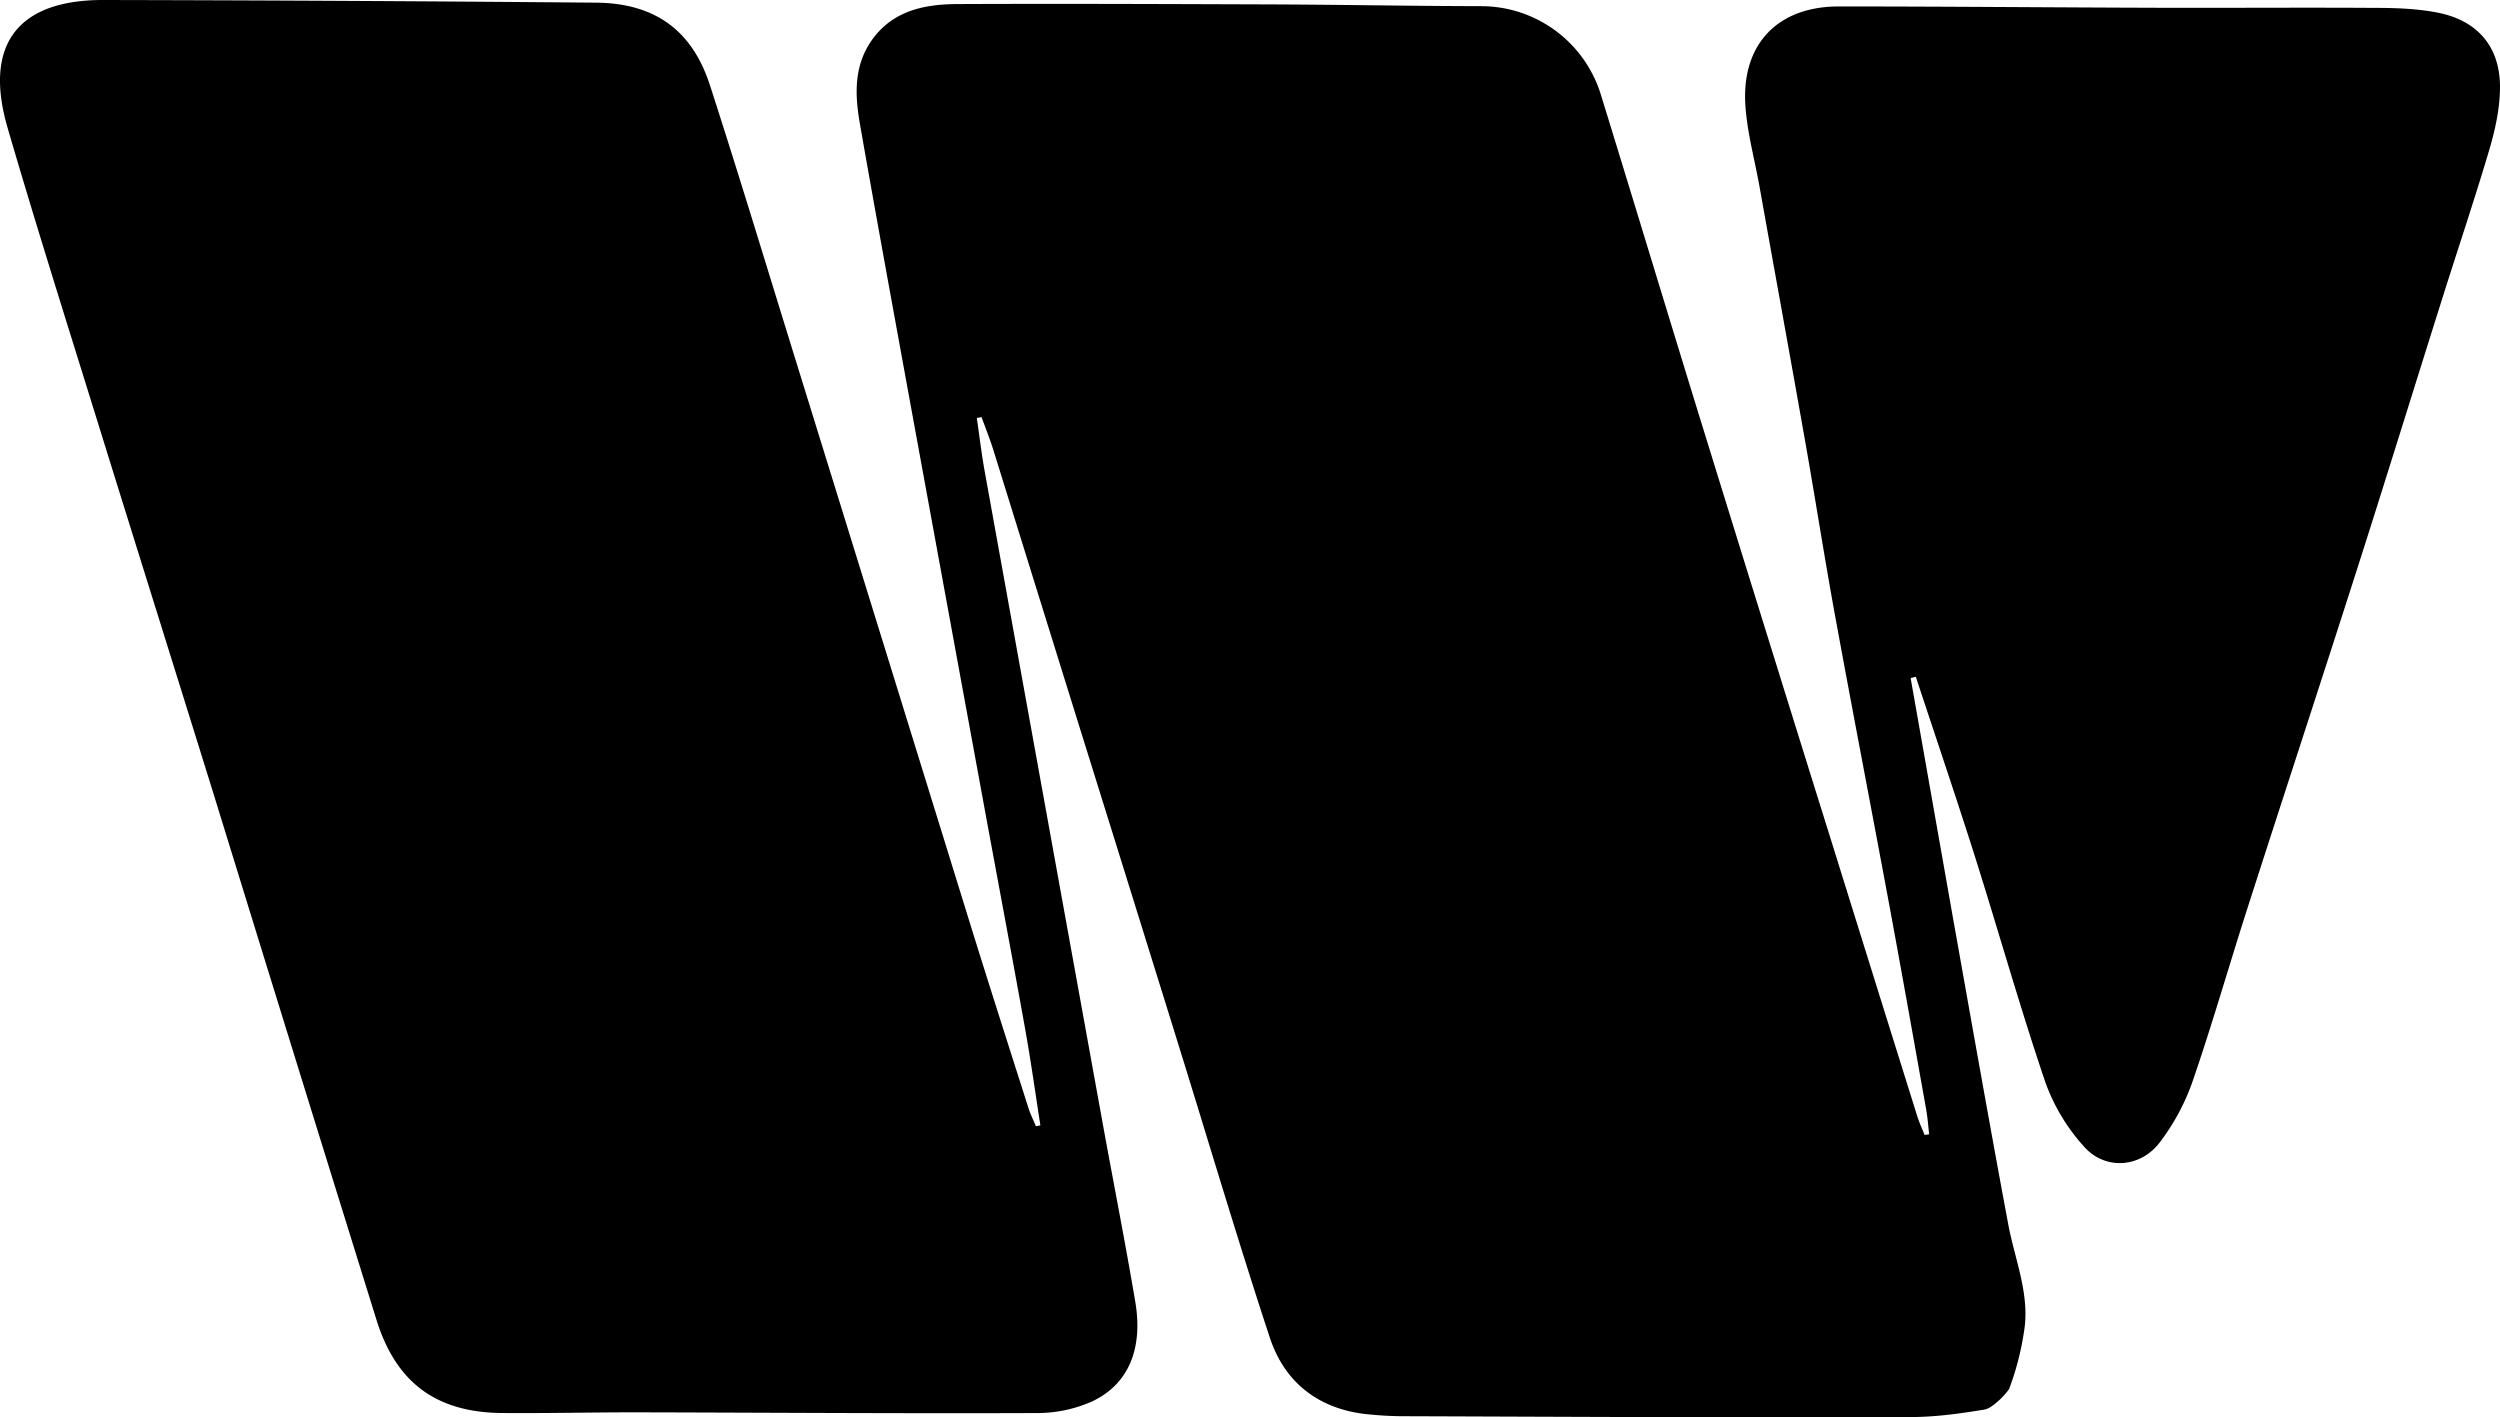 <svg xmlns="http://www.w3.org/2000/svg" viewBox="0 0 1058.34 600"><title>Asset 81</title><g id="Layer_2" data-name="Layer 2"><g id="Layer_1-2" data-name="Layer 1"><path d="M808.84,287.05q8.88,50.31,17.76,100.62c7.77,43.56,15.44,87.13,23.56,130.62,2.84,15.17,9.35,30,6.64,45.67a117.84,117.84,0,0,1-6.29,24.1,31.46,31.46,0,0,1-7.65,7.46,7.77,7.77,0,0,1-3.18,1.28c-10.9,1.75-20.27,3.06-31.37,3.11-70.75.27-141.51-.12-212.27-.37a154.91,154.91,0,0,1-18.66-1c-19.87-2.52-33.72-13.76-39.83-32.3-13.45-40.83-25.65-82.07-38.41-123.13q-21.22-68.29-42.53-136.56-18.06-58-36.09-116.06c-1.46-4.69-3.31-9.28-5-13.91l-2,.36c1.11,7.62,2,15.27,3.38,22.84q24.92,138,49.95,276c4.55,25.12,9.52,50.18,13.76,75.36,3.34,19.84-2.88,34.88-18.26,42.12a57.11,57.11,0,0,1-23.43,4.94c-56.74.23-113.47-.19-170.21-.31-18.7,0-37.4.44-56.1.29-27.91-.21-45-12.82-53.28-39.58Q125,448.34,91,338C74.27,284.12,57.35,230.31,40.65,176.43,28,135.65,15.11,94.94,3.18,54-7,18.91,7.47-.07,43.76,0Q148,.21,252.26,1.13C277,1.32,293,12.6,300.6,36.25c12.28,38,23.82,76.14,35.62,114.25q37.47,121,74.91,242c7.94,25.58,16.13,51.1,24.27,76.63.83,2.62,2.09,5.1,3.14,7.65l1.89-.37c-2.12-13.55-4-27.15-6.42-40.64-5.61-31.28-11.52-62.5-17.26-93.76q-16.47-89.67-32.86-179.34C377.18,125.88,370.44,89.09,364,52.25c-2.11-12.1-2.57-24.32,5-35.15C377.92,4.43,391.38,1.78,405.4,1.72c44.58-.19,89.16,0,133.73.15,29.3.12,58.6.68,87.89.74A53.07,53.07,0,0,1,677.68,40c14.5,47,28.72,94.15,43.25,141.18Q748.37,270,776.11,358.73q17.77,57.09,35.65,114.15c.81,2.59,2,5.07,3,7.6l1.92-.31c-.4-3.44-.63-6.91-1.23-10.32-5.1-28.53-10.15-57.06-15.43-85.56-7.67-41.34-15.66-82.63-23.23-124-4.43-24.22-8.2-48.56-12.48-72.81-6.38-36.21-13-72.39-19.46-108.58-2.08-11.62-5.31-23.18-6-34.88-1.43-25.56,13.92-41.29,39.55-41.29,44.89,0,89.78.43,134.66.56,30.86.1,61.72-.15,92.58.05,8.69,0,17.52.33,26,1.95C1049,8.59,1058.55,20,1058.34,37.45c-.11,8.56-2,17.33-4.43,25.61-6.27,21.21-13.35,42.17-20,63.27-12.18,38.61-24.13,77.29-36.47,115.85-15.19,47.46-30.76,94.8-46,142.25-7.91,24.61-15,49.5-23.44,73.93a93.53,93.53,0,0,1-13.65,25.19c-8.06,10.73-22.91,12-31.92,2.05A81.68,81.68,0,0,1,865.82,458c-10.79-31.86-19.91-64.28-30.06-96.36-8-25.14-16.47-50.1-24.73-75.14Z"/></g></g></svg>